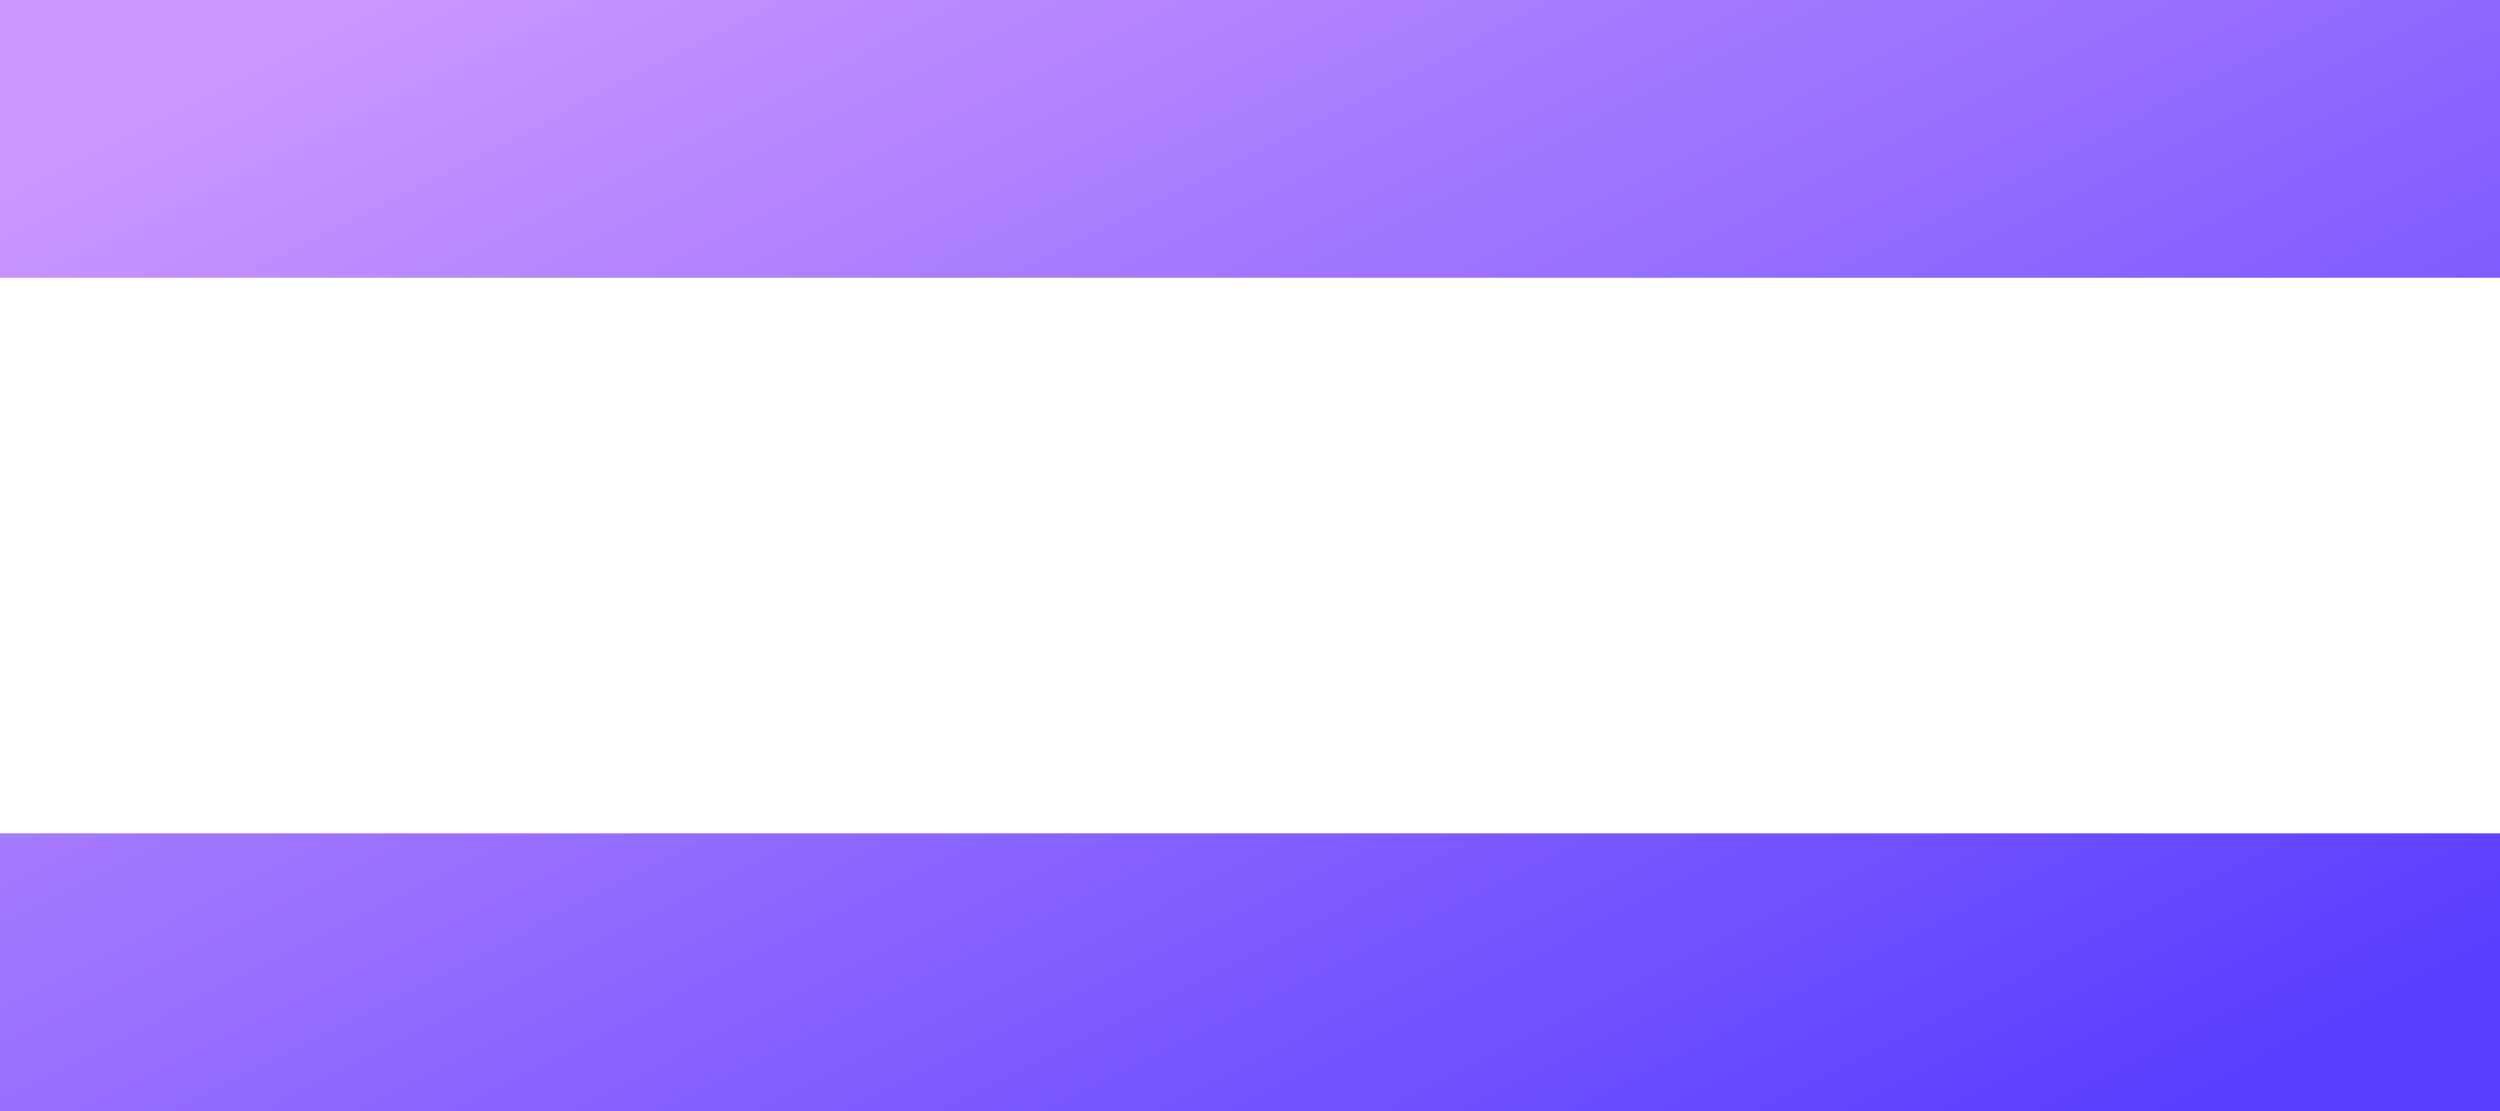 <svg width="18" height="8" viewBox="0 0 18 8" fill="none" xmlns="http://www.w3.org/2000/svg">
<path d="M18 8H0V6H18V8ZM18 2H0V0H18V2Z" fill="url(#paint0_linear_469_1288)"/>
<defs>
<linearGradient id="paint0_linear_469_1288" x1="1.338" y1="0.611" x2="7.298" y2="12.414" gradientUnits="userSpaceOnUse">
<stop stop-color="#CB97FF"/>
<stop offset="1" stop-color="#583DFF"/>
</linearGradient>
</defs>
</svg>
